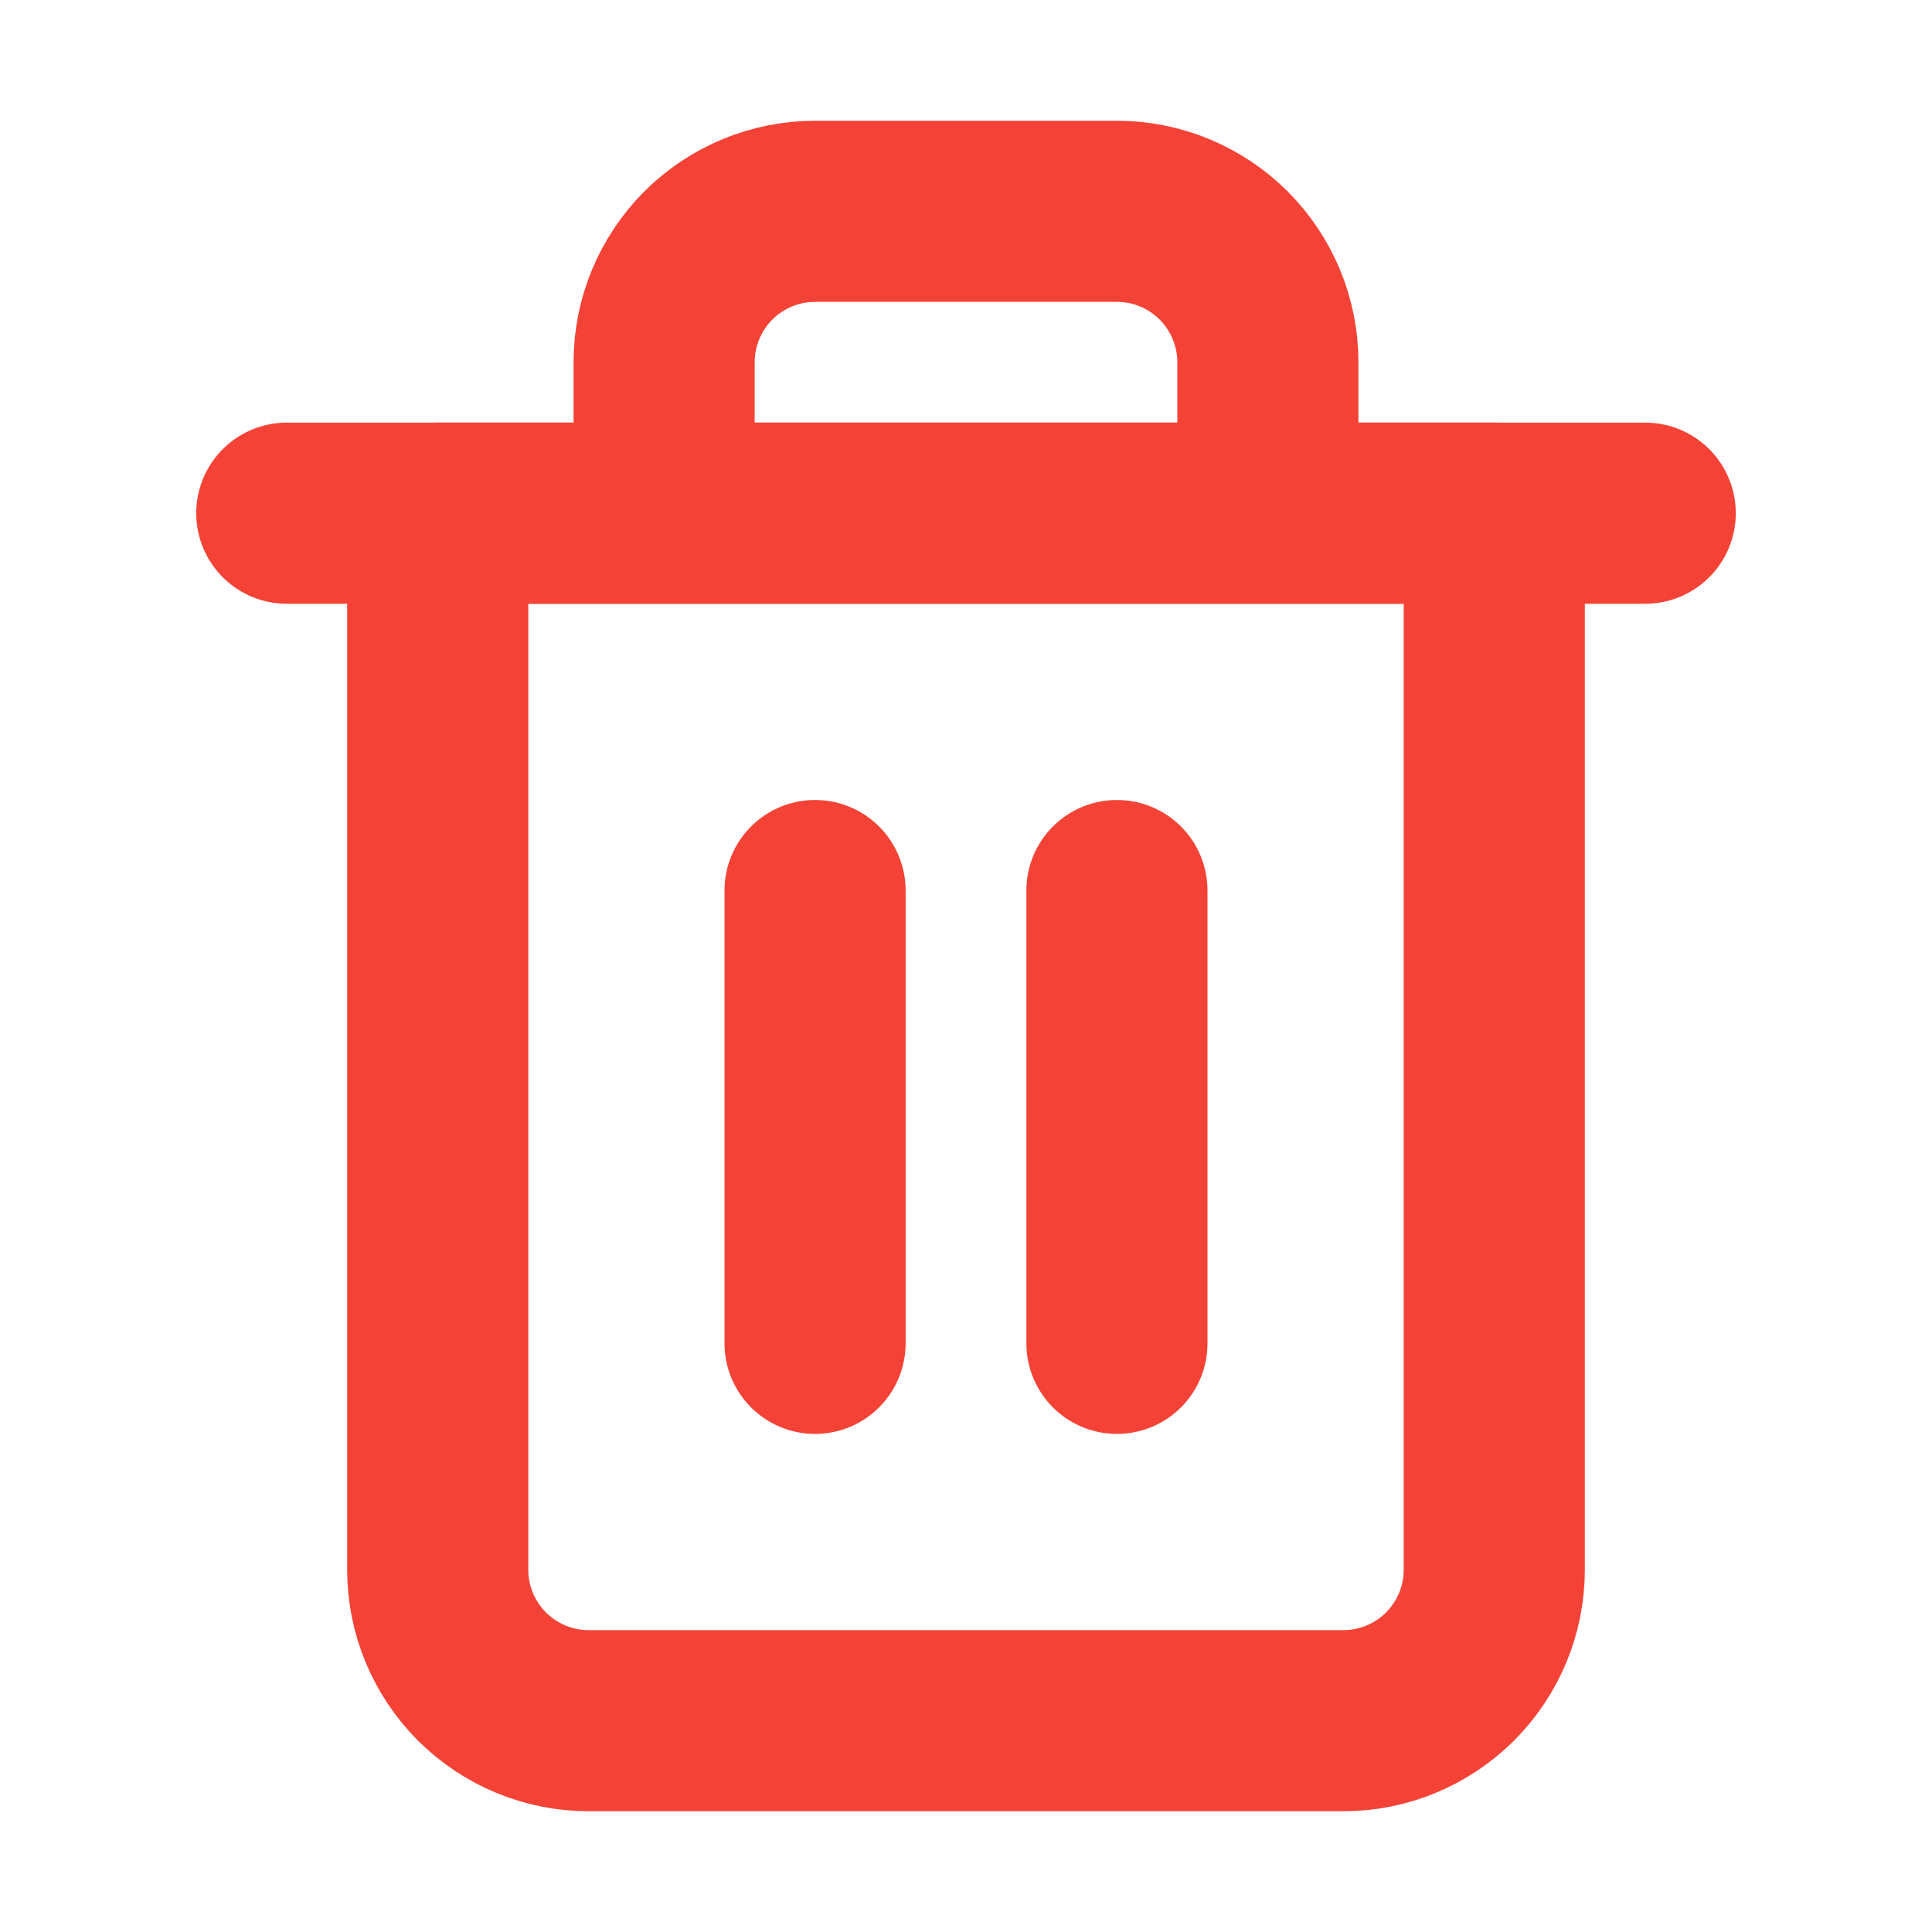 <svg width="16" height="16" viewBox="0 0 16 16" fill="none" xmlns="http://www.w3.org/2000/svg">
<path d="M2.375 4.25H3.625H13.625" stroke="#F44336" stroke-width="1.5" stroke-linecap="round" stroke-linejoin="round"/>
<path d="M5.5 4.25V3C5.5 2.668 5.632 2.351 5.866 2.116C6.101 1.882 6.418 1.75 6.75 1.75H9.25C9.582 1.75 9.899 1.882 10.134 2.116C10.368 2.351 10.5 2.668 10.5 3V4.25M12.375 4.25V13C12.375 13.332 12.243 13.649 12.009 13.884C11.774 14.118 11.457 14.25 11.125 14.25H4.875C4.543 14.25 4.226 14.118 3.991 13.884C3.757 13.649 3.625 13.332 3.625 13V4.25H12.375Z" stroke="#F44336" stroke-width="1.5" stroke-linecap="round" stroke-linejoin="round"/>
<path d="M6.75 7.375V11.125" stroke="#F44336" stroke-width="1.5" stroke-linecap="round" stroke-linejoin="round"/>
<path d="M9.25 7.375V11.125" stroke="#F44336" stroke-width="1.5" stroke-linecap="round" stroke-linejoin="round"/>
</svg>
